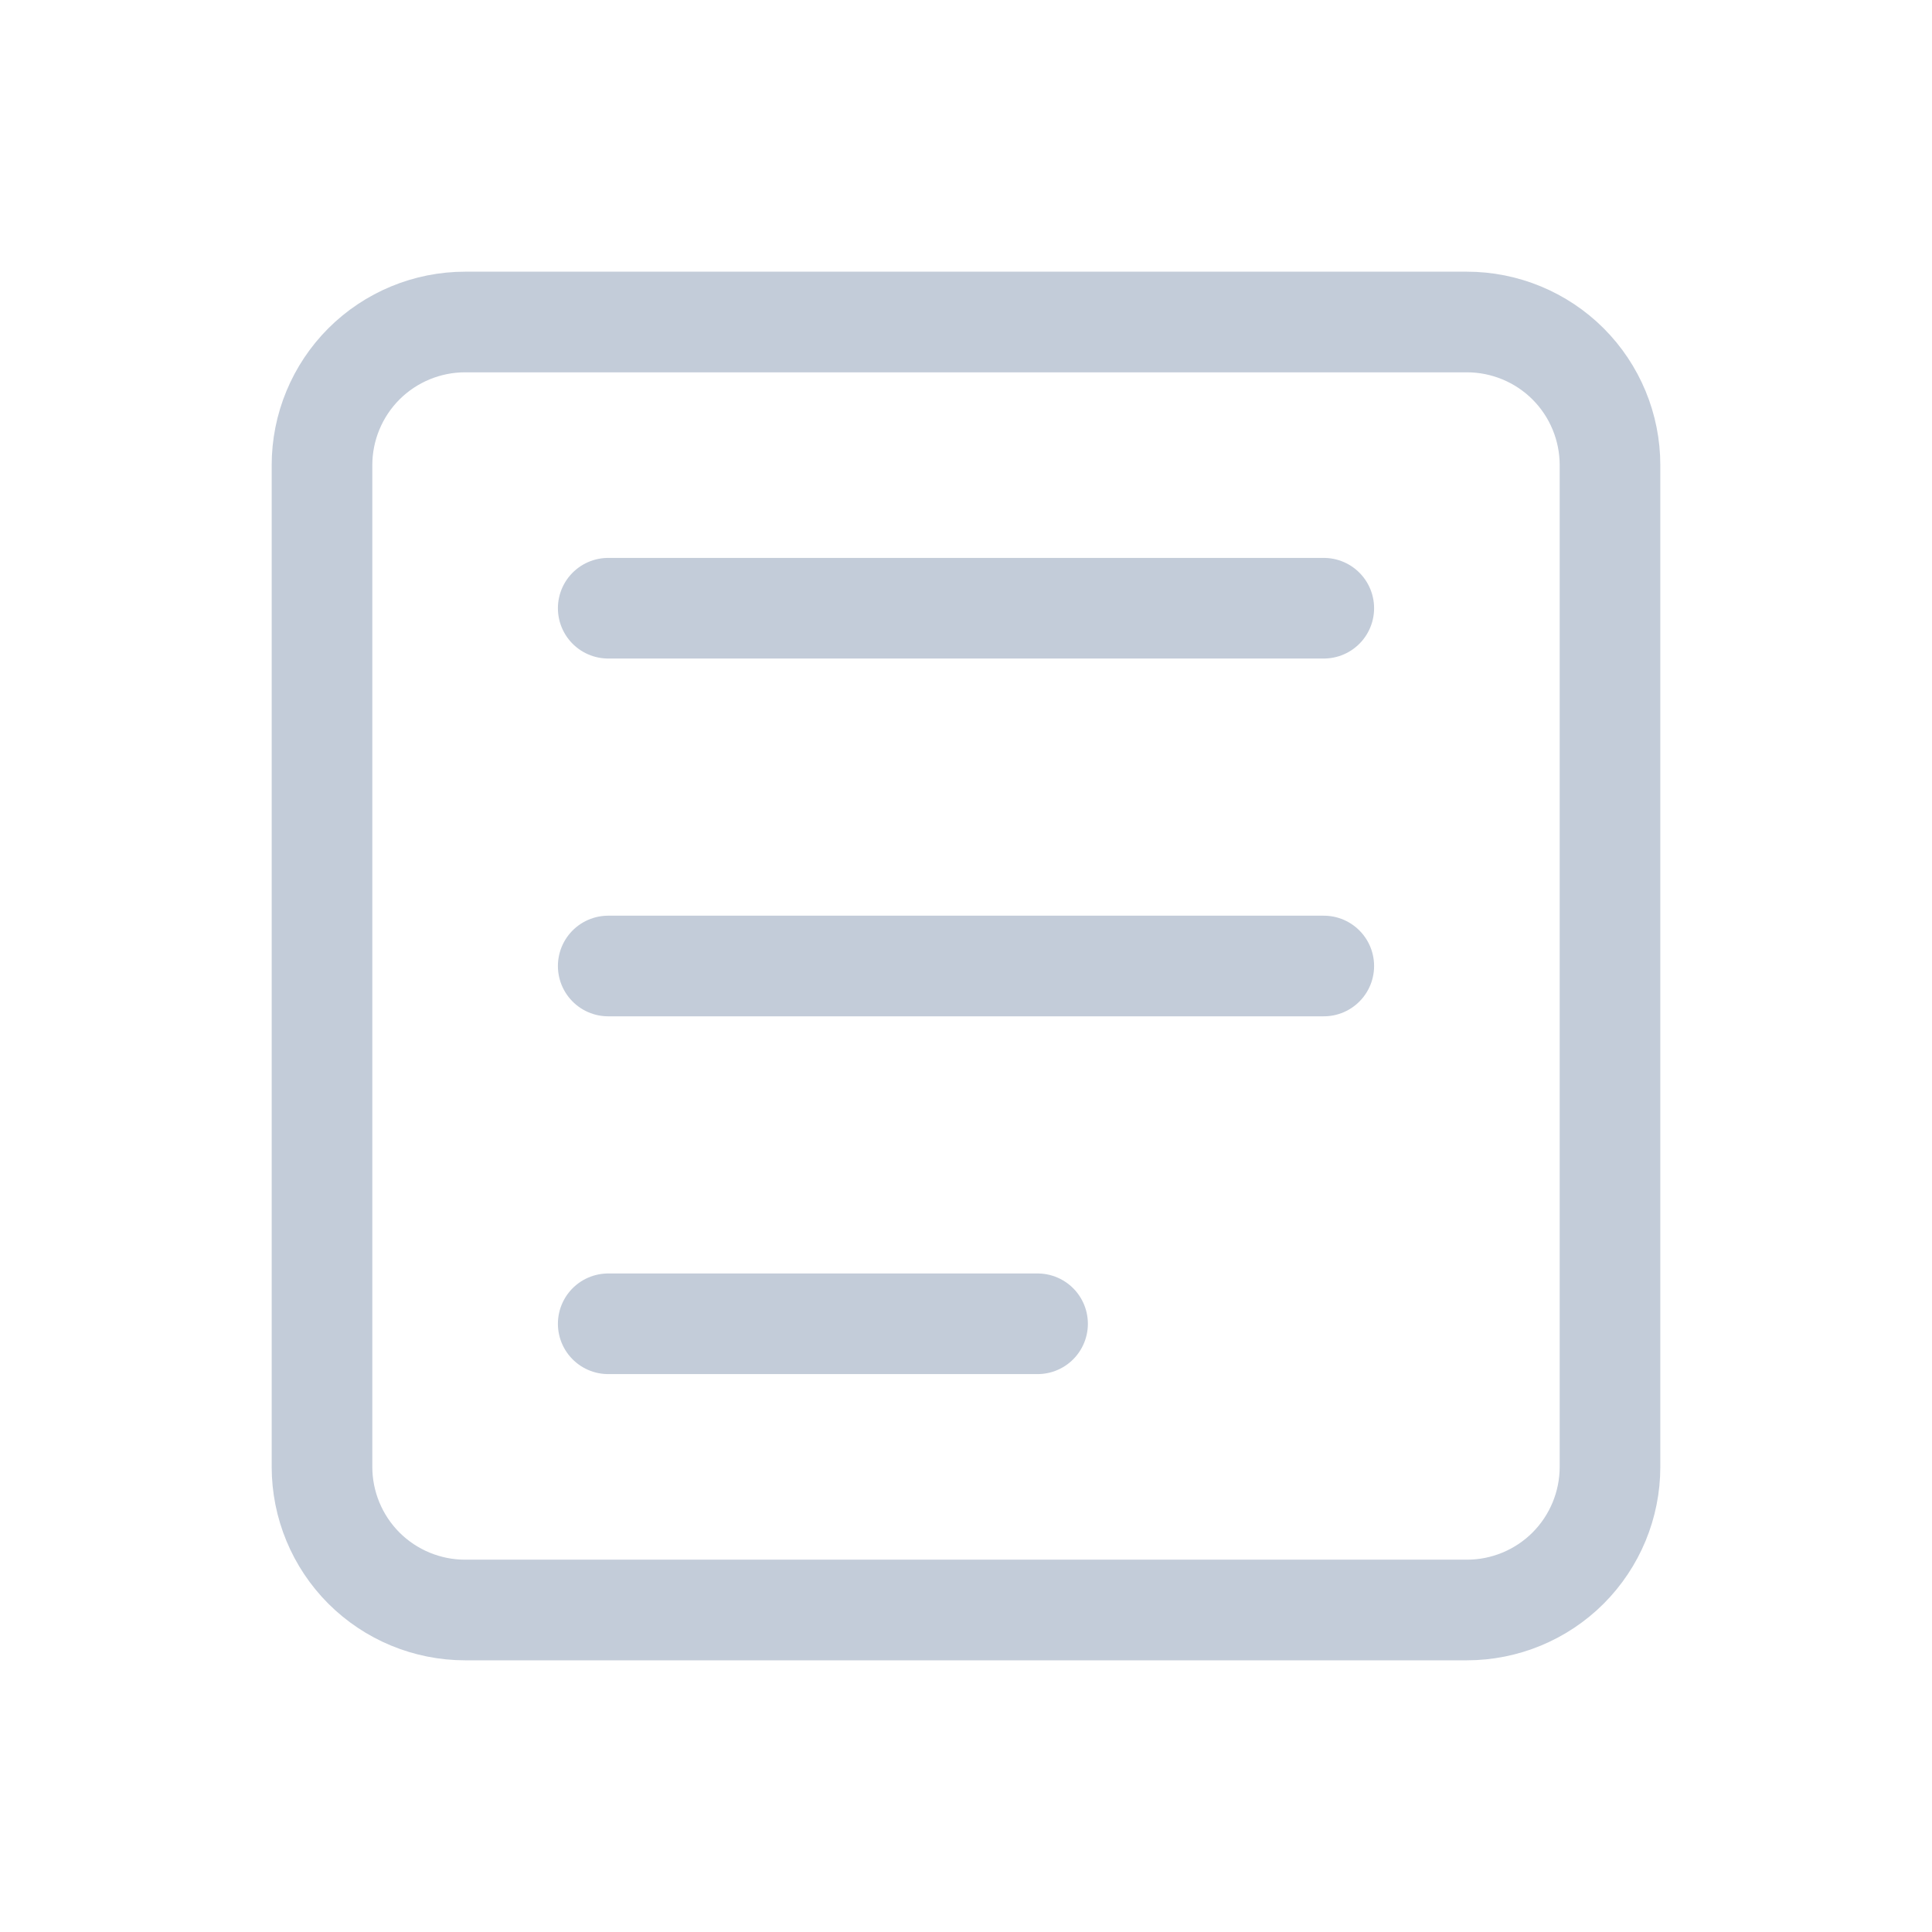 <svg width="48" height="48" viewBox="0 0 48 48" fill="none" xmlns="http://www.w3.org/2000/svg">
<path d="M15.111 15.111H32.889M15.111 24H32.889M15.111 32.889H25.778M36.444 8H11.556C10.613 8 9.708 8.375 9.041 9.041C8.375 9.708 8 10.613 8 11.556V36.444C8 37.387 8.375 38.292 9.041 38.959C9.708 39.625 10.613 40 11.556 40H36.444C37.387 40 38.292 39.625 38.959 38.959C39.625 38.292 40 37.387 40 36.444V11.556C40 10.613 39.625 9.708 38.959 9.041C38.292 8.375 37.387 8 36.444 8Z" stroke="#C3CCD9" stroke-width="2.5" stroke-linecap="round" stroke-linejoin="round"/>
</svg>
